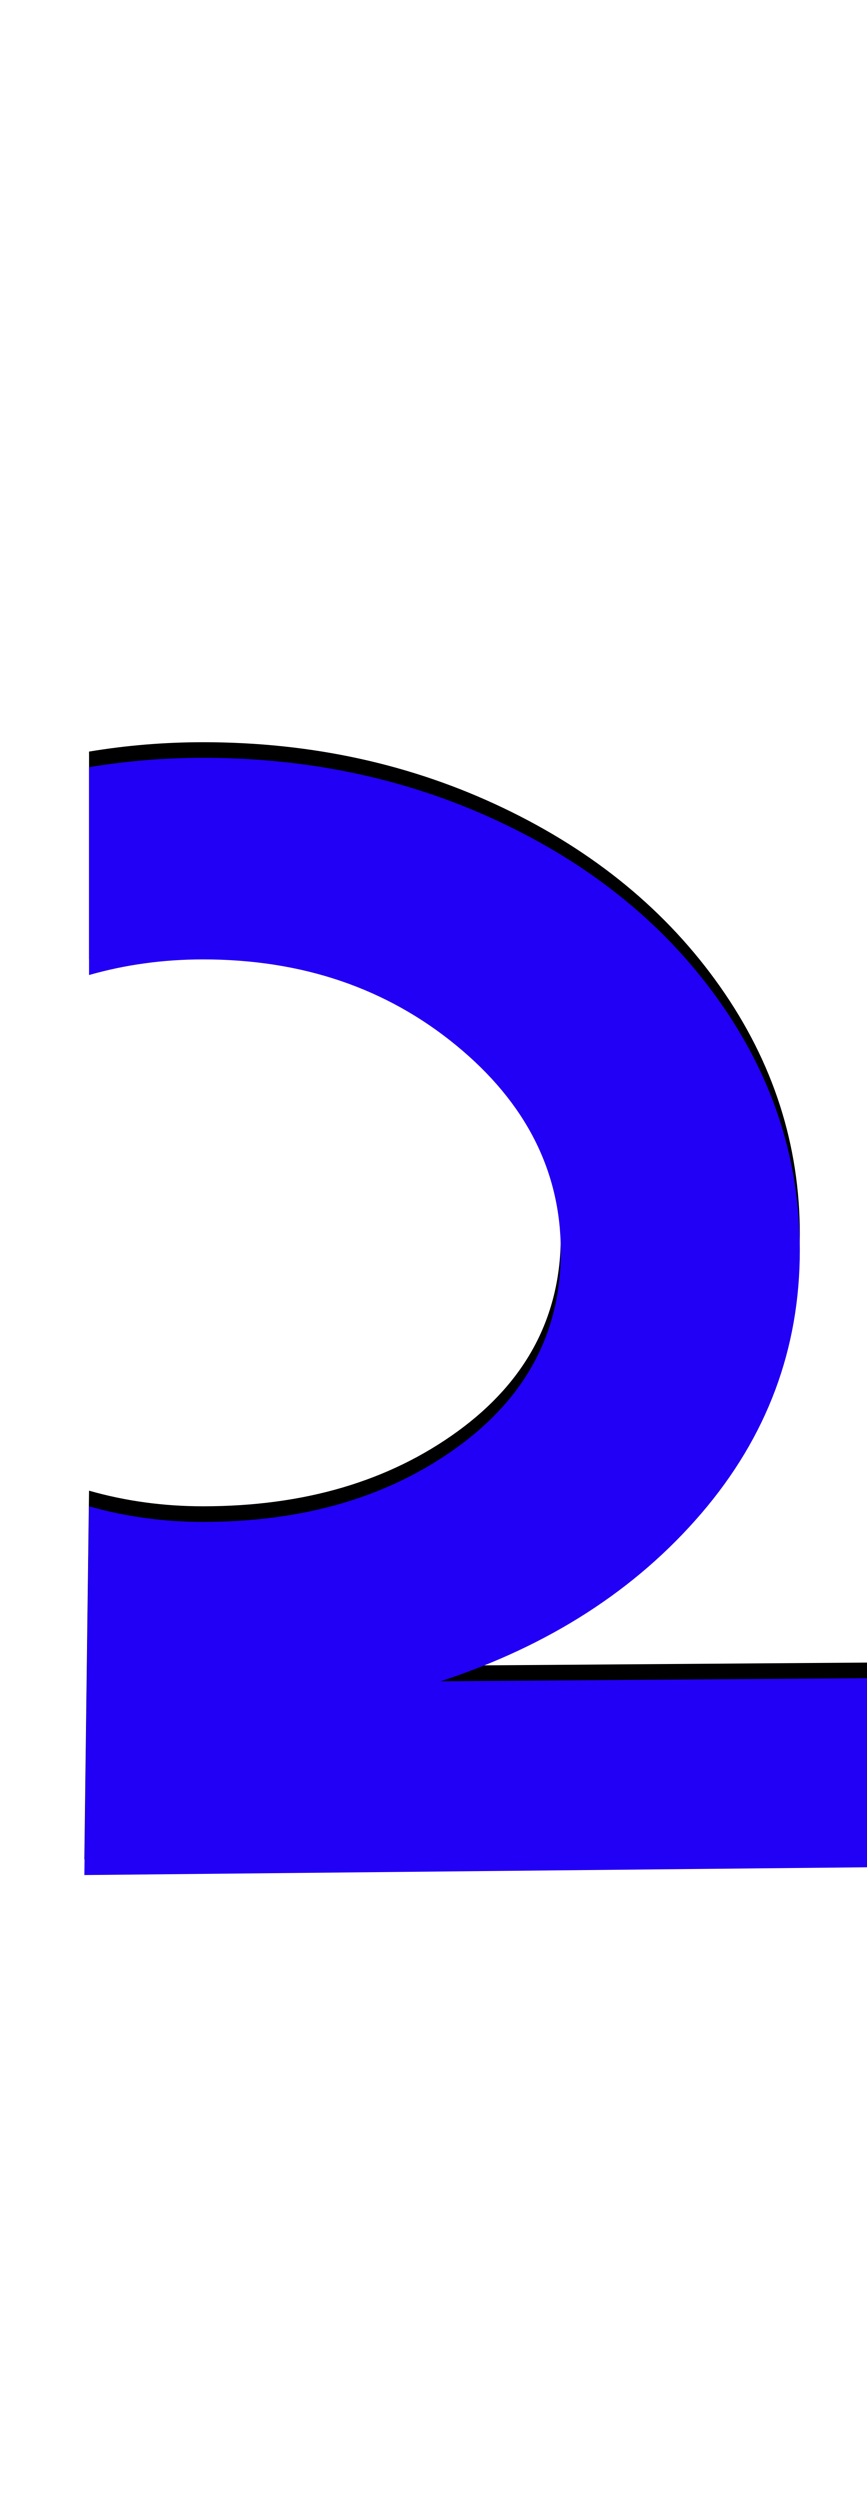<svg xmlns="http://www.w3.org/2000/svg" id="glyph21" viewBox="0 0 555 1600">
  <defs/>
  <path fill="#000000" d="M130,604 Q225,604 292,659 Q359,714 359,791 Q359,868 293,916 Q227,964 130,964 Q92,964 57,954 L54,1190 L557,1185 L557,1064 L282,1066 Q386,1032 449,958.5 Q512,885 512,790 Q512,704 461,631.5 Q410,559 322,517 Q234,475 130,475 Q93,475 57,481 L57,614 Q92,604 130,604 Z"/>
  <path fill="#2200f5" d="M130,614 Q225,614 292,669 Q359,724 359,801 Q359,878 293,926 Q227,974 130,974 Q92,974 57,964 L54,1200 L557,1195 L557,1074 L282,1076 Q386,1042 449,968.5 Q512,895 512,800 Q512,714 461,641.5 Q410,569 322,527 Q234,485 130,485 Q93,485 57,491 L57,624 Q92,614 130,614 Z"/>
</svg>
